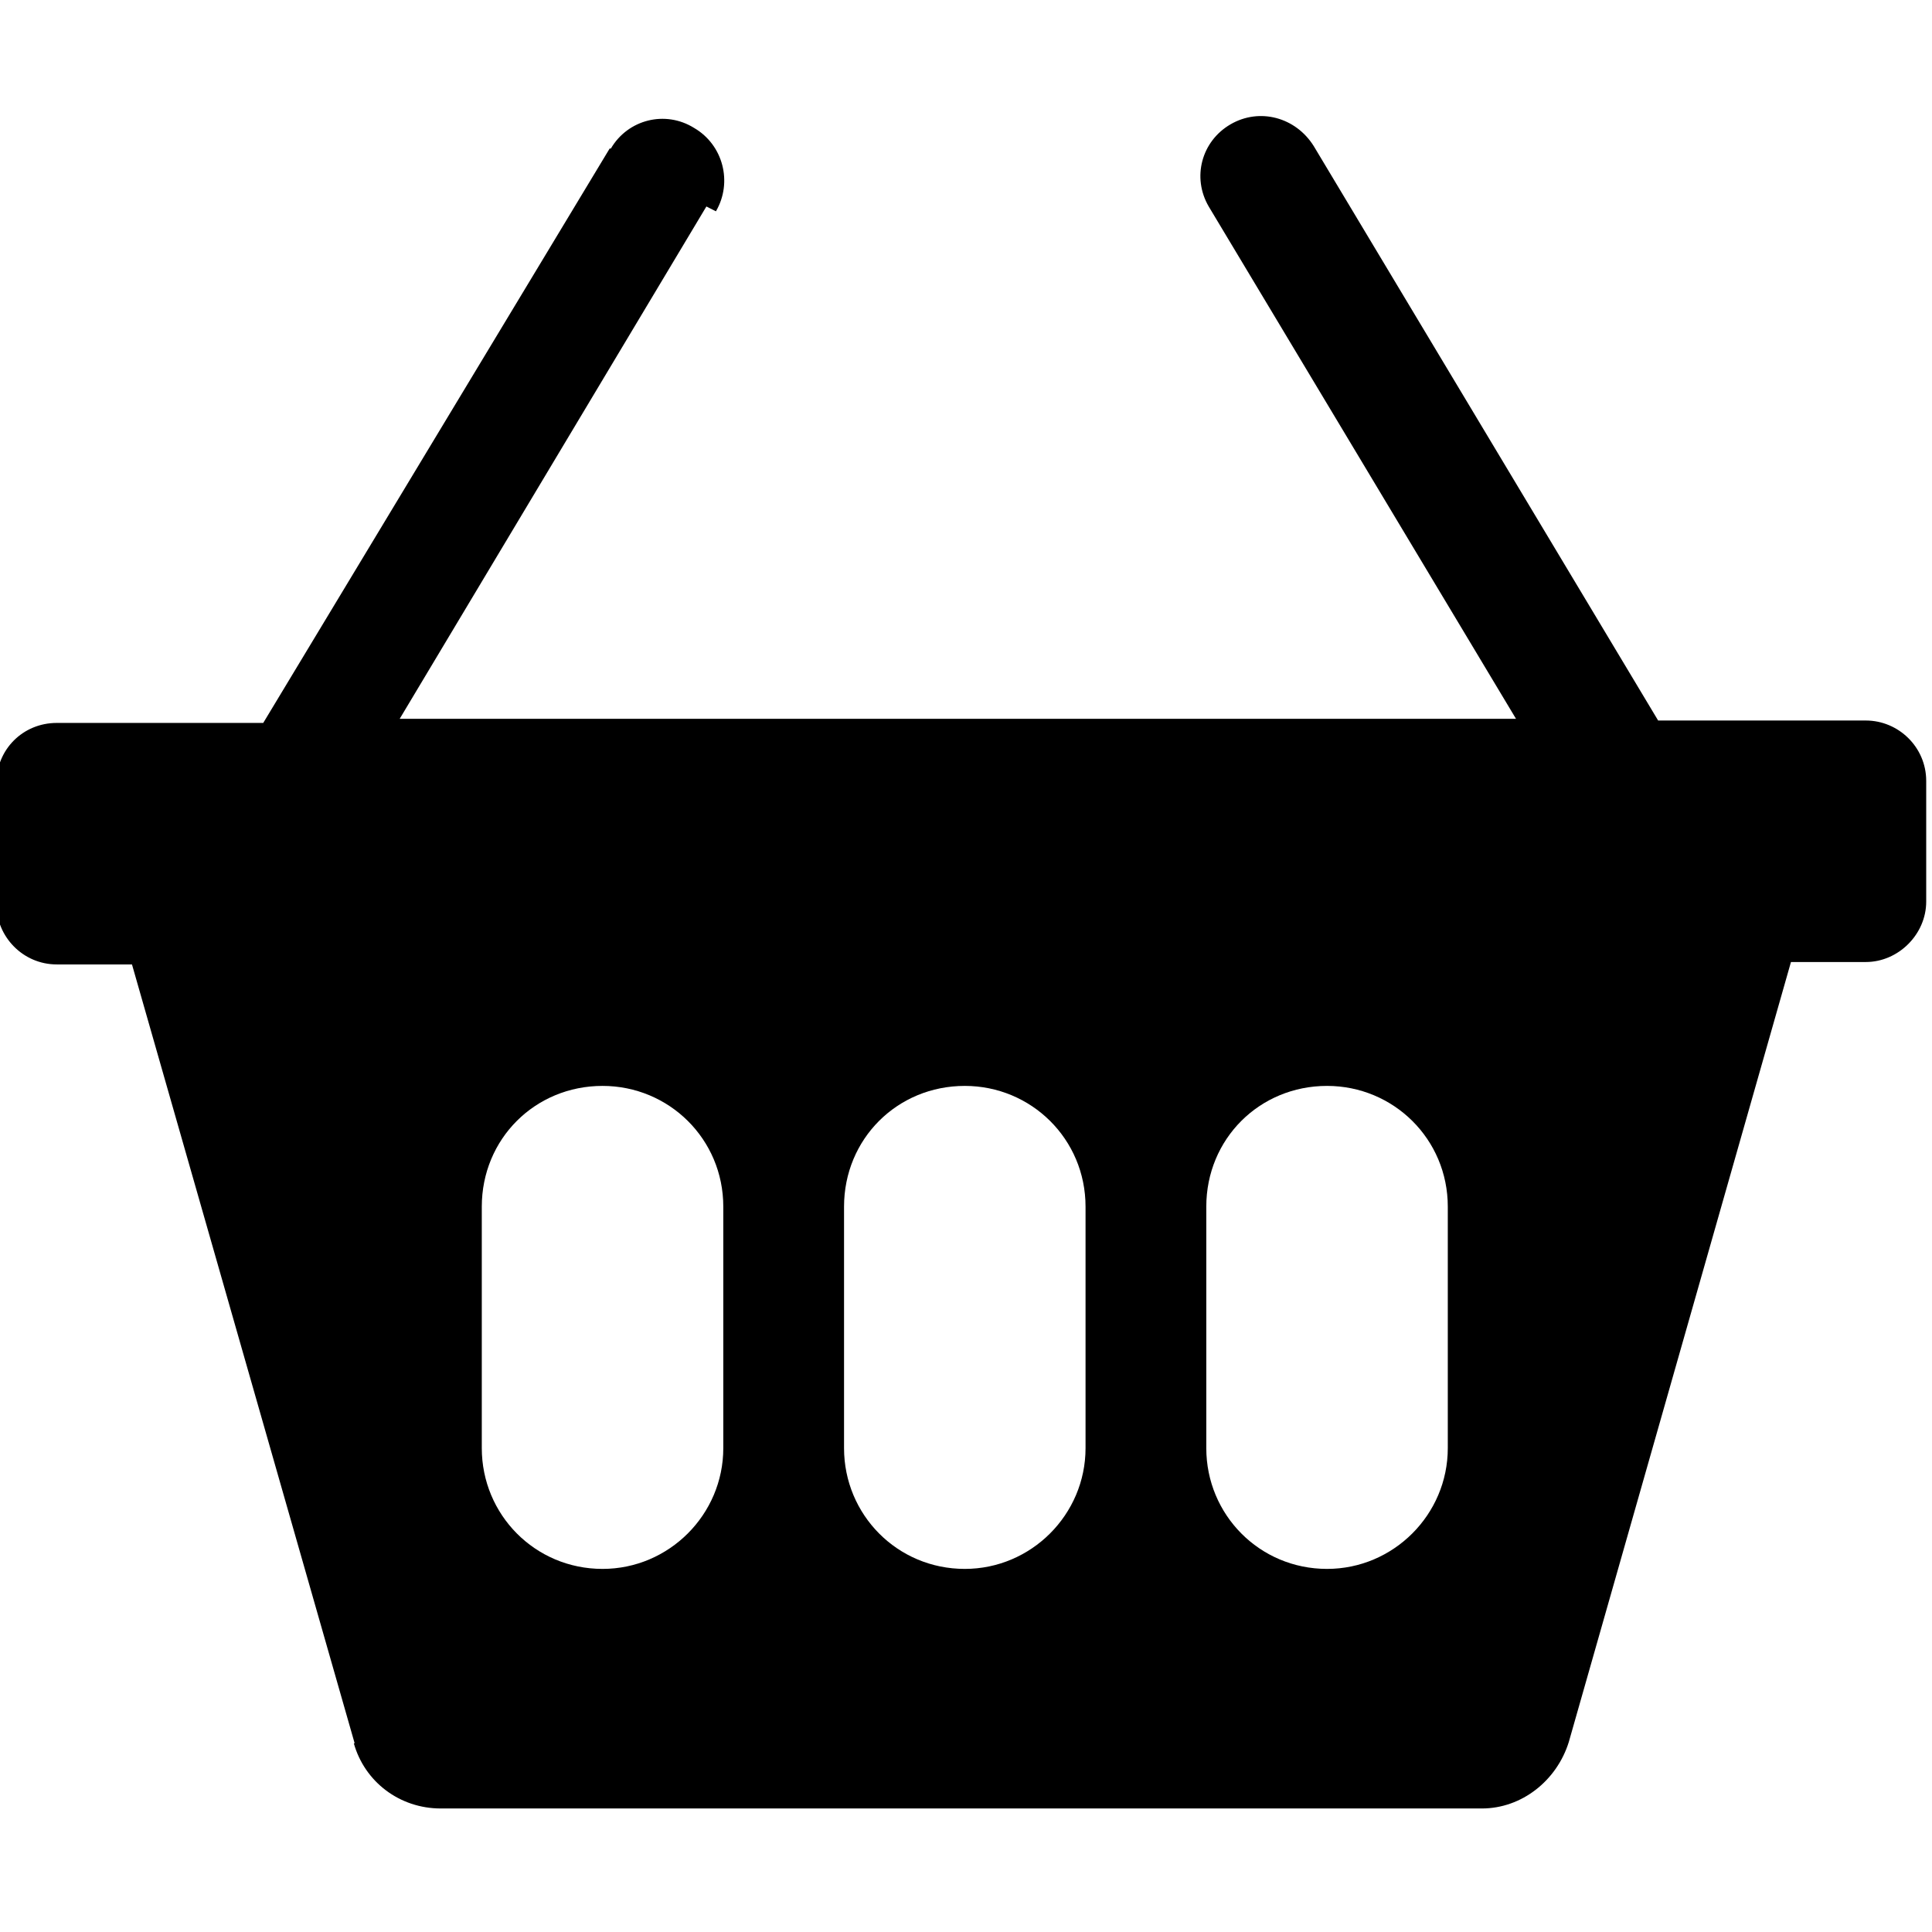 <svg viewBox="0 0 16 16" xmlns="http://www.w3.org/2000/svg"><path d="M5.929 1.75v0c.14-.24.06-.55-.18-.69 -.24-.15-.55-.07-.69.17 -.01 0-.01 0-.01 0L2.18 5.987H.47v0c-.28 0-.5.22-.5.5v1 0c0 .27.22.5.5.5h.623l1.844 6.45H2.93c.09.32.38.54.72.54h8.622v0c.33 0 .62-.23.72-.55l1.84-6.46h.62v0c.27 0 .5-.23.5-.5v-1 0c0-.28-.23-.5-.5-.5h-1.72L10.88 1.21v0c-.15-.24-.45-.32-.69-.18 -.24.14-.32.44-.18.68 0 0 0 0 0 0l2.545 4.243H3.31L5.85 1.71ZM3.99 9.993v0c0-.56.44-1 1-1 .55 0 1 .44 1 1v2 0c0 .55-.45 1-1 1 -.56 0-1-.45-1-1v-2Zm3 0v0c0-.56.44-1 1-1 .55 0 1 .44 1 1v2 0c0 .55-.45 1-1 1 -.56 0-1-.45-1-1v-2Zm4-1v0c.55 0 1 .44 1 1v2 0c0 .55-.45 1-1 1 -.56 0-1-.45-1-1v-2 0c0-.56.44-1 1-1Z"/></svg>